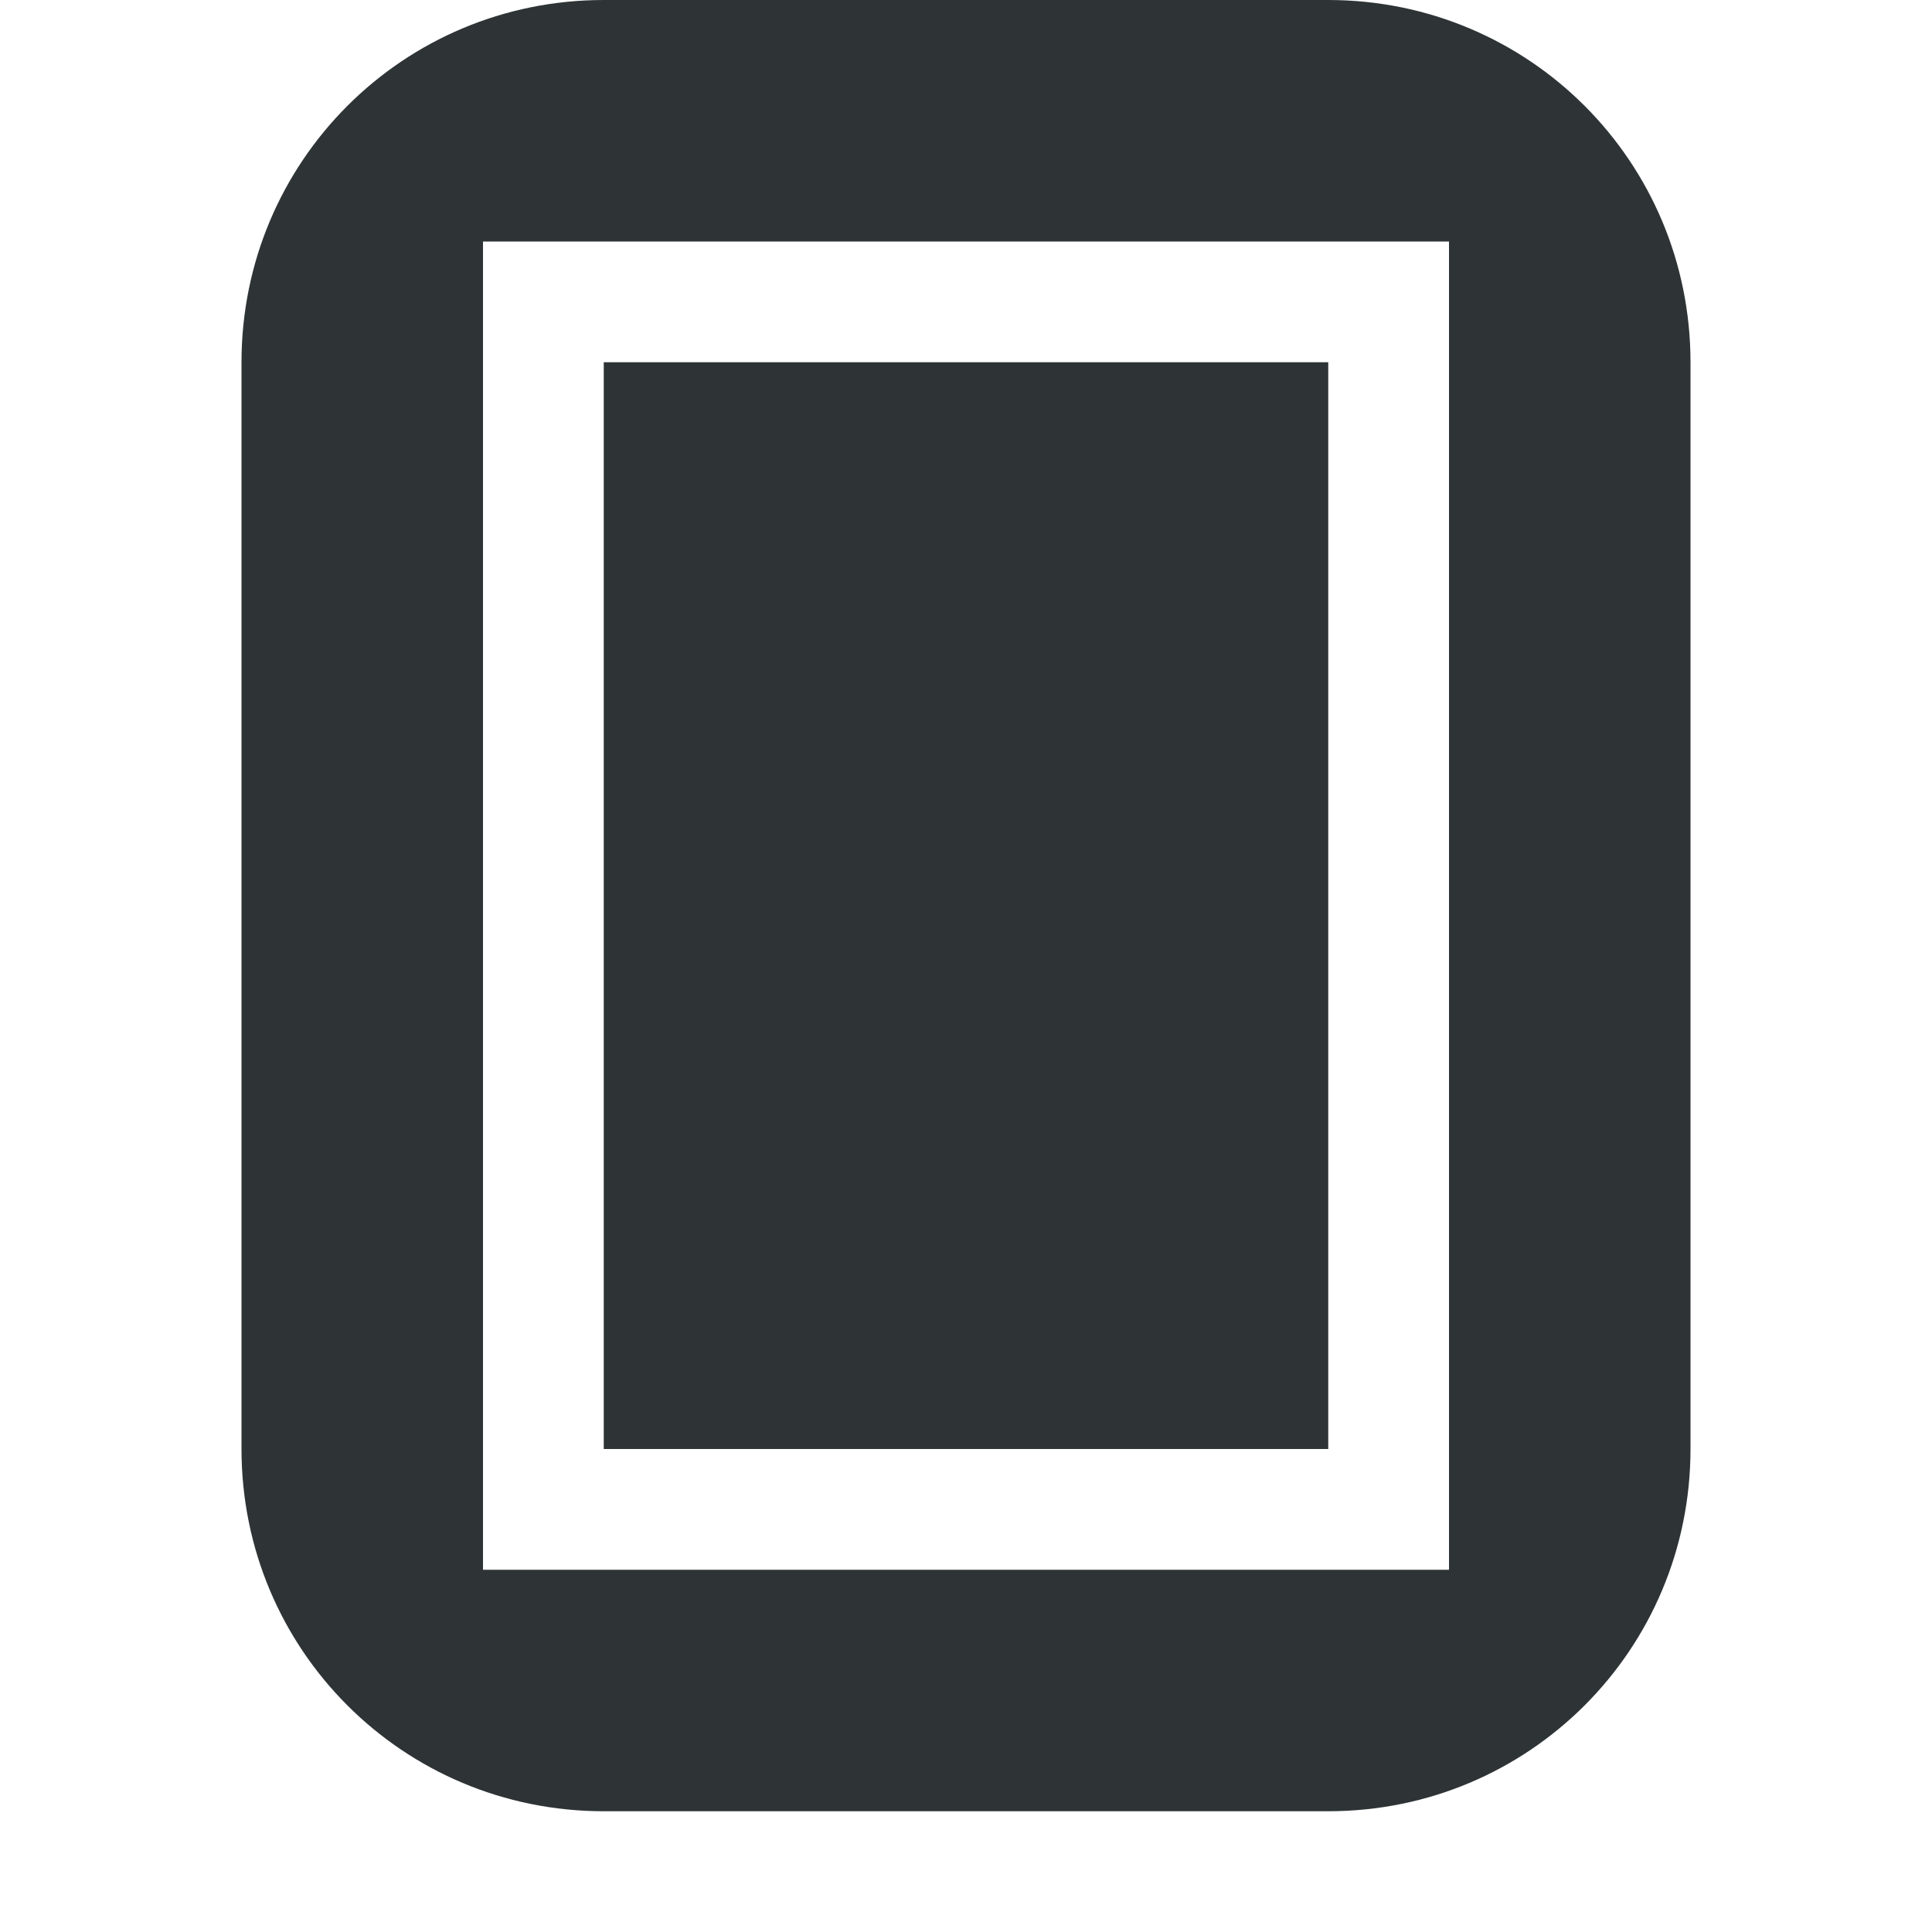 <svg viewBox="0 0 16 16" xmlns="http://www.w3.org/2000/svg"><path d="m5 0c-1.662 0-3 1.338-3 3v9c0 1.662 1.338 3 3 3h6c1.662 0 3-1.338 3-3v-9c0-1.662-1.338-3-3-3zm-1 2h8v11h-8zm1 1v4 1 4h3 1 2v-9h-2-1z" fill="#2e3436"/></svg>